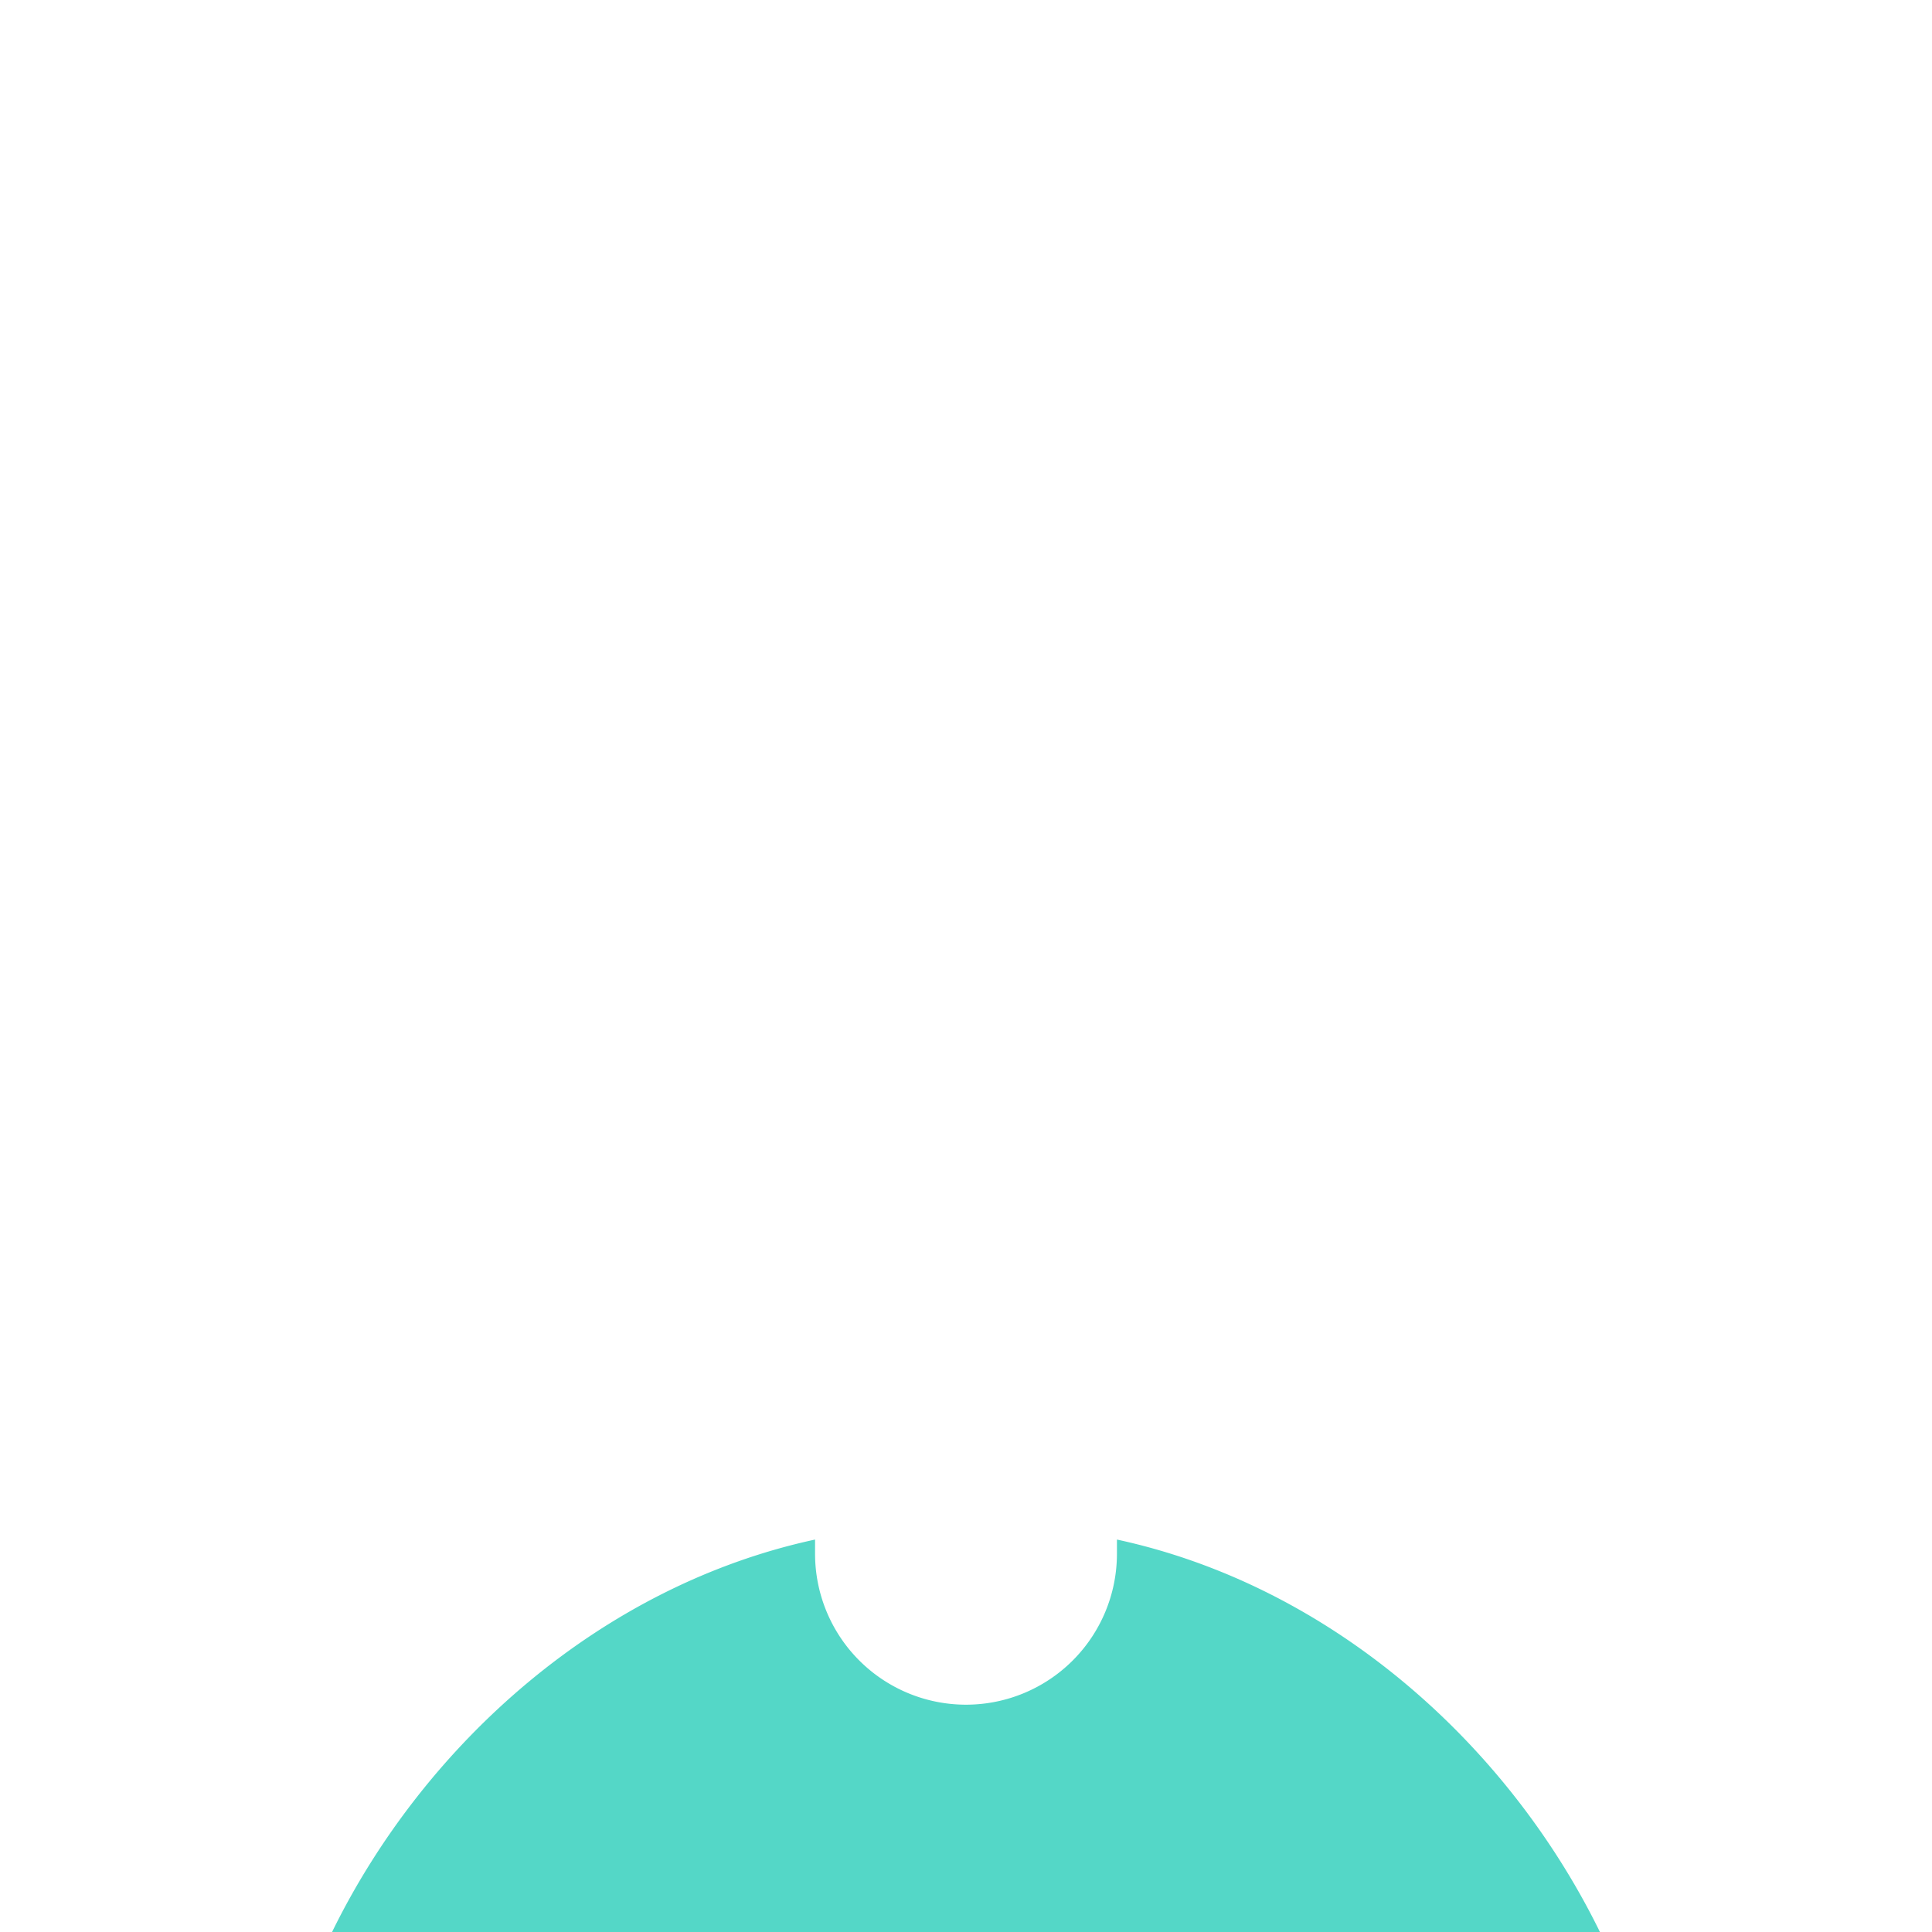 <svg viewBox="0 0 64 64" height="64" width="64" xmlns="http://www.w3.org/2000/svg"><path fill="#54D7C7" d="M27 51v.47a5 5 0 0 0 10 0V51c7.063 1.523 12.93 6.735 16 13H11c3.07-6.265 8.937-11.477 16-13z"/></svg>
